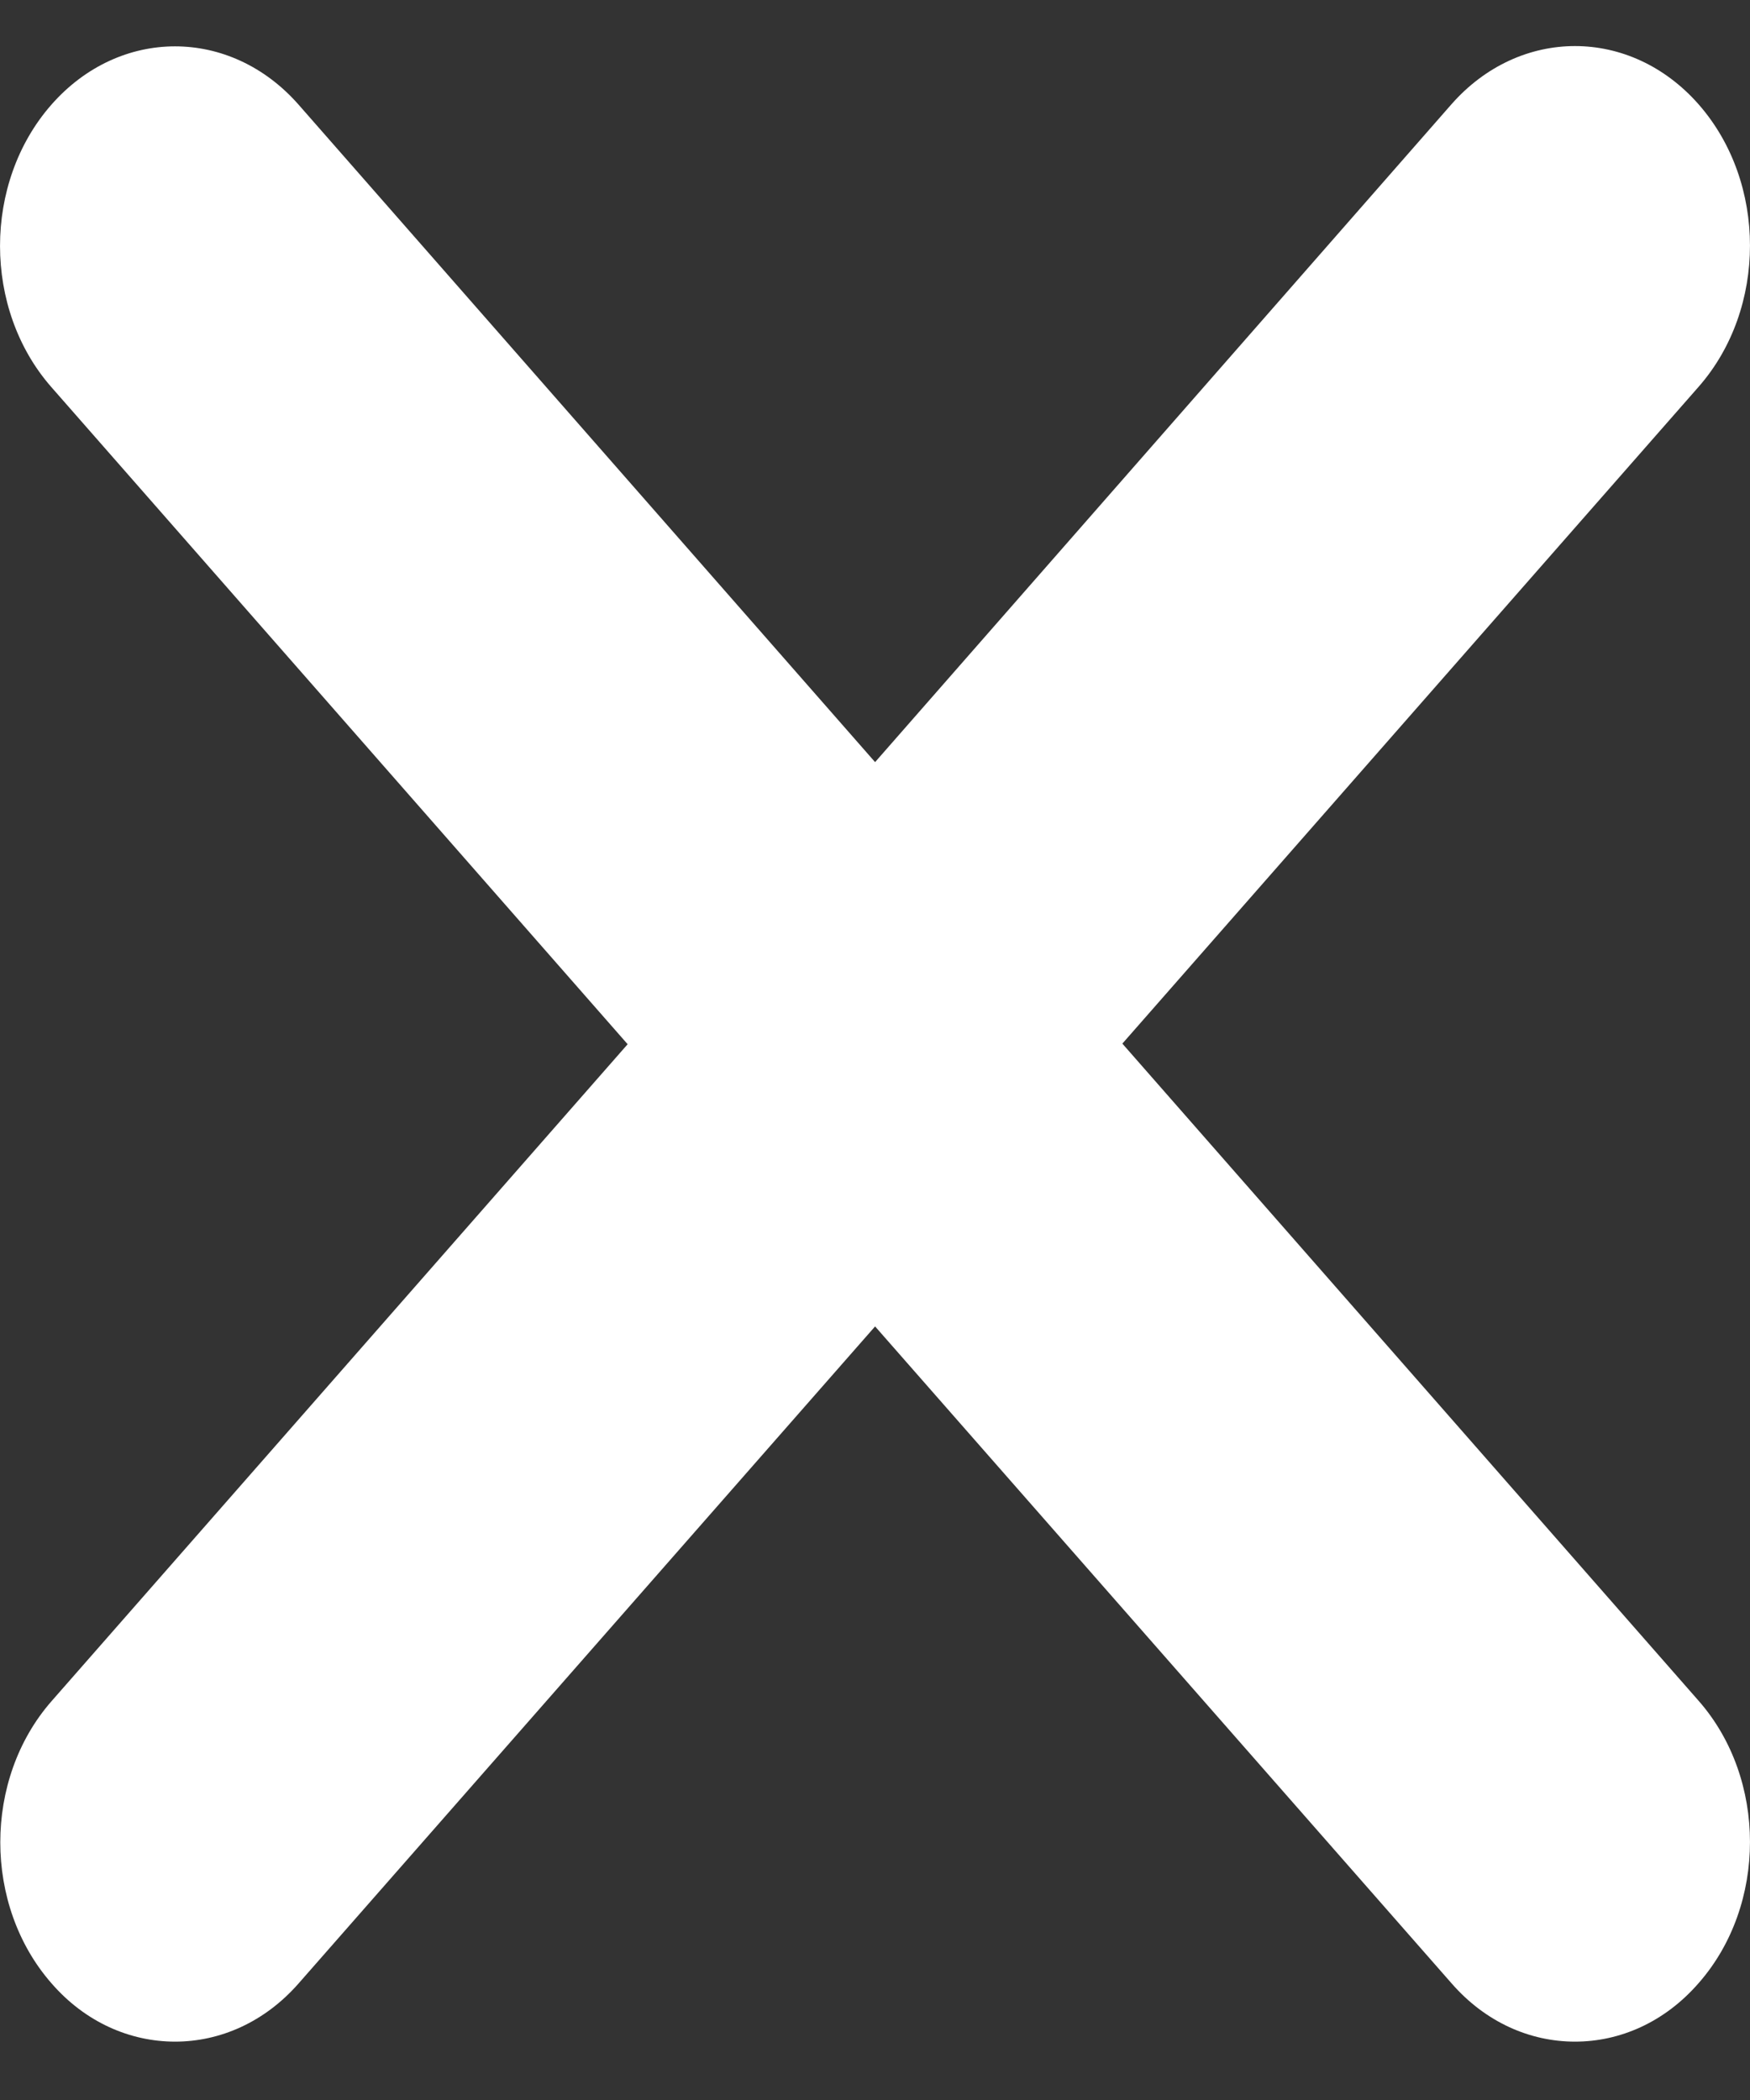 <svg width="20" height="24" viewBox="0 0 20 24" fill="none" xmlns="http://www.w3.org/2000/svg">
<rect x="0" y="0" width="20" height="24" fill="#333333" stroke="none"/>
<path d="M0.589 19.442C-0.192 20.333 -0.192 21.776 0.589 22.667C0.976 23.113 1.489 23.333 2.001 23.333C2.514 23.333 3.025 23.111 3.415 22.665L10.001 15.159L16.586 22.663C16.977 23.113 17.488 23.333 18 23.333C18.512 23.333 19.023 23.113 19.414 22.663C20.195 21.773 20.195 20.329 19.414 19.439L12.827 11.927L19.414 4.419C20.195 3.528 20.195 2.085 19.414 1.194C18.633 0.304 17.367 0.304 16.586 1.194L10.001 8.71L3.414 1.198C2.633 0.307 1.367 0.307 0.586 1.198C-0.195 2.089 -0.195 3.532 0.586 4.423L7.173 11.934L0.589 19.442Z" fill="white"/>
</svg>
